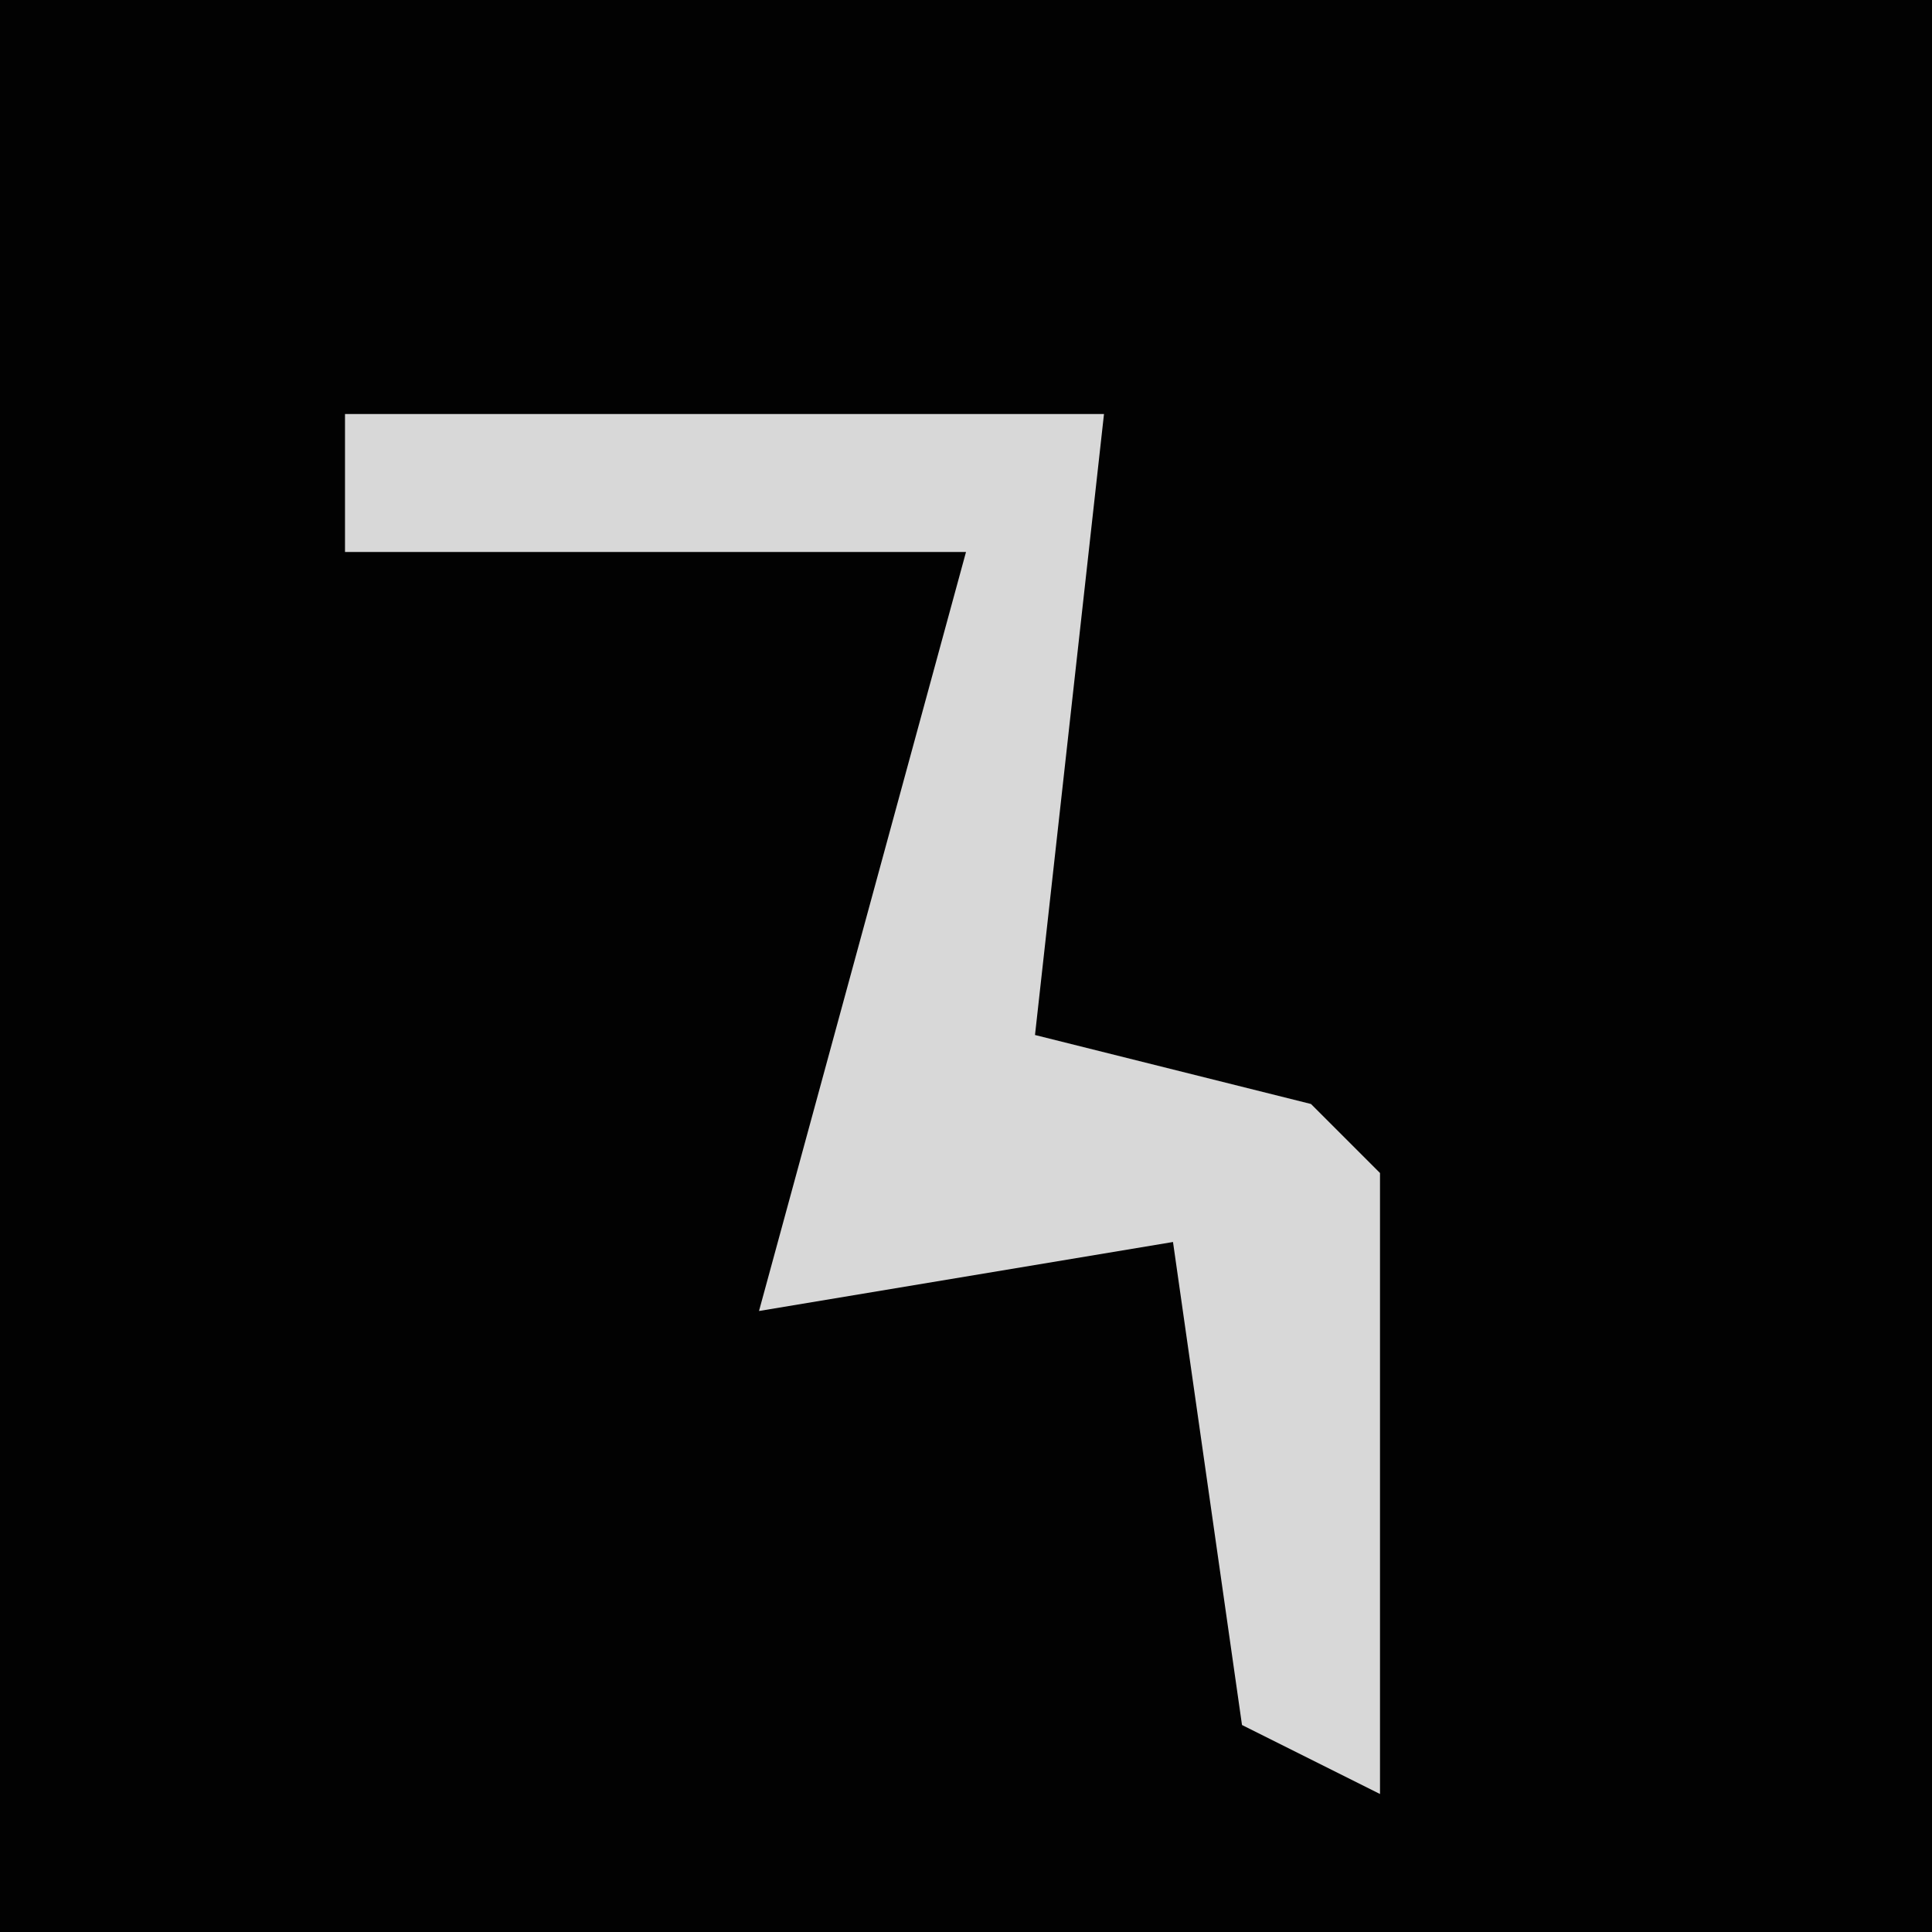 <?xml version="1.0" encoding="UTF-8"?>
<svg version="1.1" xmlns="http://www.w3.org/2000/svg" width="28" height="28">
<path d="M0,0 L28,0 L28,28 L0,28 Z " fill="#020202" transform="translate(0,0)"/>
<path d="M0,0 L11,0 L10,9 L14,10 L15,11 L15,20 L13,19 L12,12 L6,13 L9,2 L0,2 Z " fill="#D8D8D8" transform="translate(5,6)"/>
</svg>

